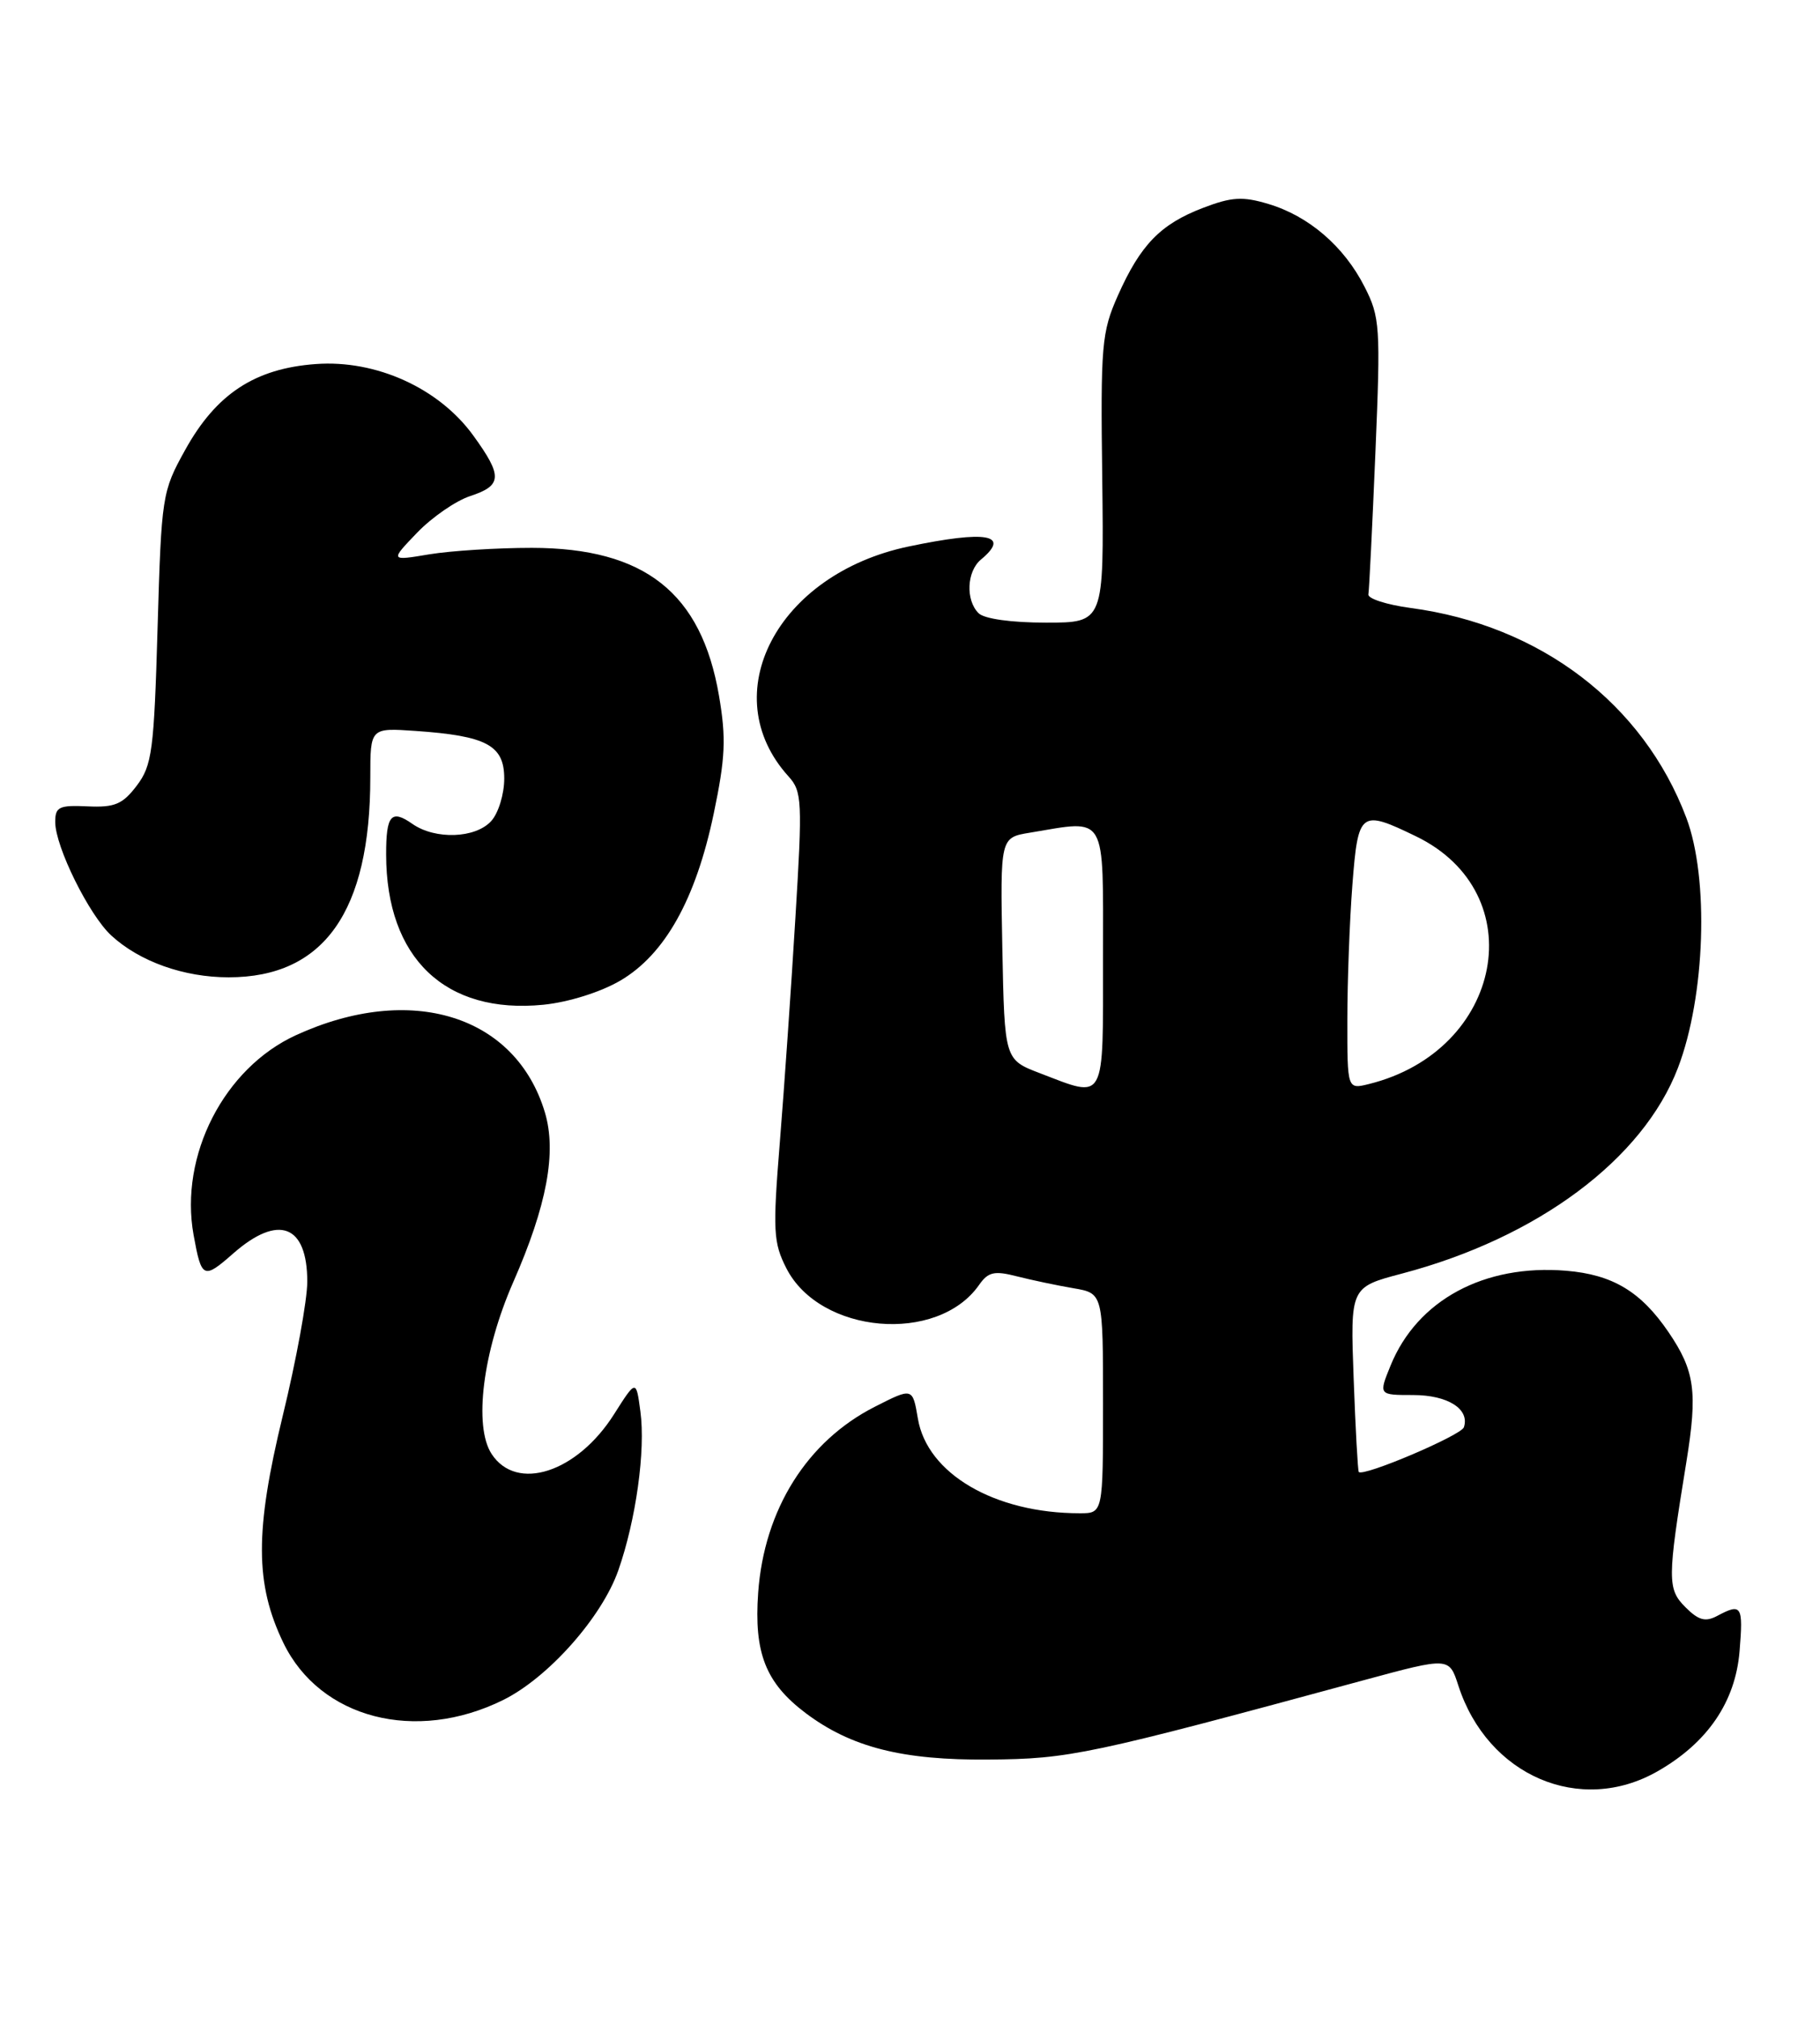<?xml version="1.0" encoding="UTF-8" standalone="no"?>
<!DOCTYPE svg PUBLIC "-//W3C//DTD SVG 1.1//EN" "http://www.w3.org/Graphics/SVG/1.1/DTD/svg11.dtd" >
<svg xmlns="http://www.w3.org/2000/svg" xmlns:xlink="http://www.w3.org/1999/xlink" version="1.1" viewBox="0 0 231 256">
 <g >
 <path fill="currentColor"
d=" M 210.40 224.73 C 216.72 221.12 220.26 215.94 220.79 209.51 C 221.27 203.72 221.05 203.37 217.96 205.02 C 216.46 205.82 215.59 205.59 213.93 203.93 C 211.61 201.61 211.61 200.42 214.04 185.49 C 215.48 176.59 215.12 173.94 211.78 169.03 C 208.27 163.87 204.68 161.72 198.78 161.23 C 188.38 160.37 179.88 164.96 176.50 173.25 C 174.97 177.00 174.97 177.00 179.36 177.00 C 183.76 177.00 186.57 178.78 185.80 181.09 C 185.46 182.12 173.02 187.41 172.46 186.76 C 172.34 186.62 172.04 181.28 171.81 174.91 C 171.38 163.32 171.38 163.32 177.94 161.59 C 195.16 157.05 208.53 147.09 212.97 135.49 C 216.44 126.43 216.94 111.44 214.03 103.75 C 208.56 89.27 195.49 79.33 179.05 77.14 C 176.00 76.73 173.58 75.95 173.68 75.41 C 173.78 74.86 174.18 66.77 174.57 57.44 C 175.24 41.42 175.16 40.23 173.18 36.36 C 170.58 31.25 166.11 27.41 160.99 25.88 C 157.72 24.90 156.33 24.98 152.68 26.38 C 147.29 28.44 144.75 31.06 141.88 37.51 C 139.82 42.15 139.68 43.80 139.90 60.75 C 140.12 79.00 140.12 79.00 132.76 79.00 C 128.37 79.00 124.92 78.52 124.20 77.80 C 122.54 76.14 122.70 72.50 124.50 71.00 C 128.33 67.82 125.24 67.26 115.32 69.34 C 98.62 72.84 90.65 88.12 100.09 98.52 C 101.80 100.41 101.86 101.64 100.95 116.52 C 100.42 125.31 99.53 138.09 98.98 144.92 C 98.07 156.18 98.15 157.66 99.81 160.92 C 104.07 169.27 118.99 170.56 124.26 163.04 C 125.42 161.38 126.19 161.20 129.07 161.94 C 130.96 162.42 134.19 163.10 136.25 163.45 C 140.00 164.09 140.00 164.09 140.00 178.05 C 140.00 192.00 140.00 192.00 137.05 192.00 C 126.25 192.00 117.68 186.99 116.50 179.99 C 115.83 176.05 115.83 176.05 111.05 178.48 C 102.44 182.84 96.99 191.52 96.23 202.07 C 95.68 209.72 97.18 213.53 102.25 217.35 C 108.02 221.69 114.52 223.35 125.50 223.25 C 135.75 223.17 138.17 222.66 173.21 213.15 C 183.93 210.25 183.93 210.25 185.10 213.87 C 188.81 225.32 200.57 230.36 210.40 224.73 Z  M 63.87 215.69 C 69.59 212.86 76.39 205.20 78.48 199.24 C 80.72 192.85 81.95 184.02 81.28 179.08 C 80.74 175.02 80.74 175.02 77.93 179.45 C 73.24 186.85 65.57 189.33 62.40 184.48 C 60.09 180.96 61.28 171.48 65.14 162.68 C 69.42 152.94 70.67 146.19 69.16 141.14 C 65.46 128.80 52.14 124.67 37.57 131.34 C 28.44 135.52 22.75 146.61 24.57 156.69 C 25.58 162.25 25.82 162.36 29.61 159.03 C 35.35 154.00 39.00 155.39 39.00 162.62 C 39.00 164.95 37.60 172.61 35.88 179.66 C 32.34 194.25 32.36 200.97 35.97 208.45 C 40.62 218.04 52.75 221.19 63.87 215.69 Z  M 78.73 124.42 C 84.39 121.10 88.30 114.12 90.58 103.27 C 92.07 96.15 92.18 93.69 91.26 88.29 C 89.02 75.21 81.84 69.53 67.50 69.51 C 63.10 69.51 57.25 69.88 54.50 70.33 C 49.50 71.17 49.50 71.17 52.93 67.60 C 54.81 65.64 57.85 63.54 59.68 62.94 C 63.75 61.60 63.81 60.42 60.07 55.26 C 55.72 49.25 47.74 45.63 40.09 46.19 C 32.35 46.75 27.43 49.98 23.49 57.11 C 20.57 62.37 20.49 62.91 20.00 79.68 C 19.55 95.25 19.30 97.12 17.36 99.68 C 15.56 102.05 14.56 102.47 11.11 102.31 C 7.49 102.14 7.00 102.38 7.01 104.31 C 7.02 107.44 11.31 116.11 14.13 118.70 C 17.72 122.00 23.33 124.00 29.02 124.00 C 41.11 124.00 47.00 115.68 47.00 98.62 C 47.00 92.34 47.00 92.34 52.75 92.74 C 61.78 93.37 64.00 94.56 64.00 98.79 C 64.00 100.75 63.26 103.17 62.35 104.17 C 60.35 106.38 55.25 106.56 52.35 104.54 C 49.66 102.65 49.00 103.41 49.01 108.42 C 49.02 121.57 56.52 128.72 68.97 127.48 C 72.16 127.16 76.23 125.88 78.73 124.42 Z  M 132.00 136.17 C 127.50 134.45 127.50 134.45 127.22 120.36 C 126.95 106.27 126.95 106.27 130.72 105.65 C 140.59 104.01 140.00 103.00 140.00 121.50 C 140.00 140.13 140.41 139.39 132.00 136.17 Z  M 171.01 129.36 C 171.01 124.49 171.30 116.79 171.65 112.25 C 172.38 102.90 172.66 102.69 179.72 106.11 C 194.61 113.31 190.81 133.31 173.75 137.54 C 171.00 138.22 171.00 138.22 171.01 129.36 Z "/>
</g>
</svg>